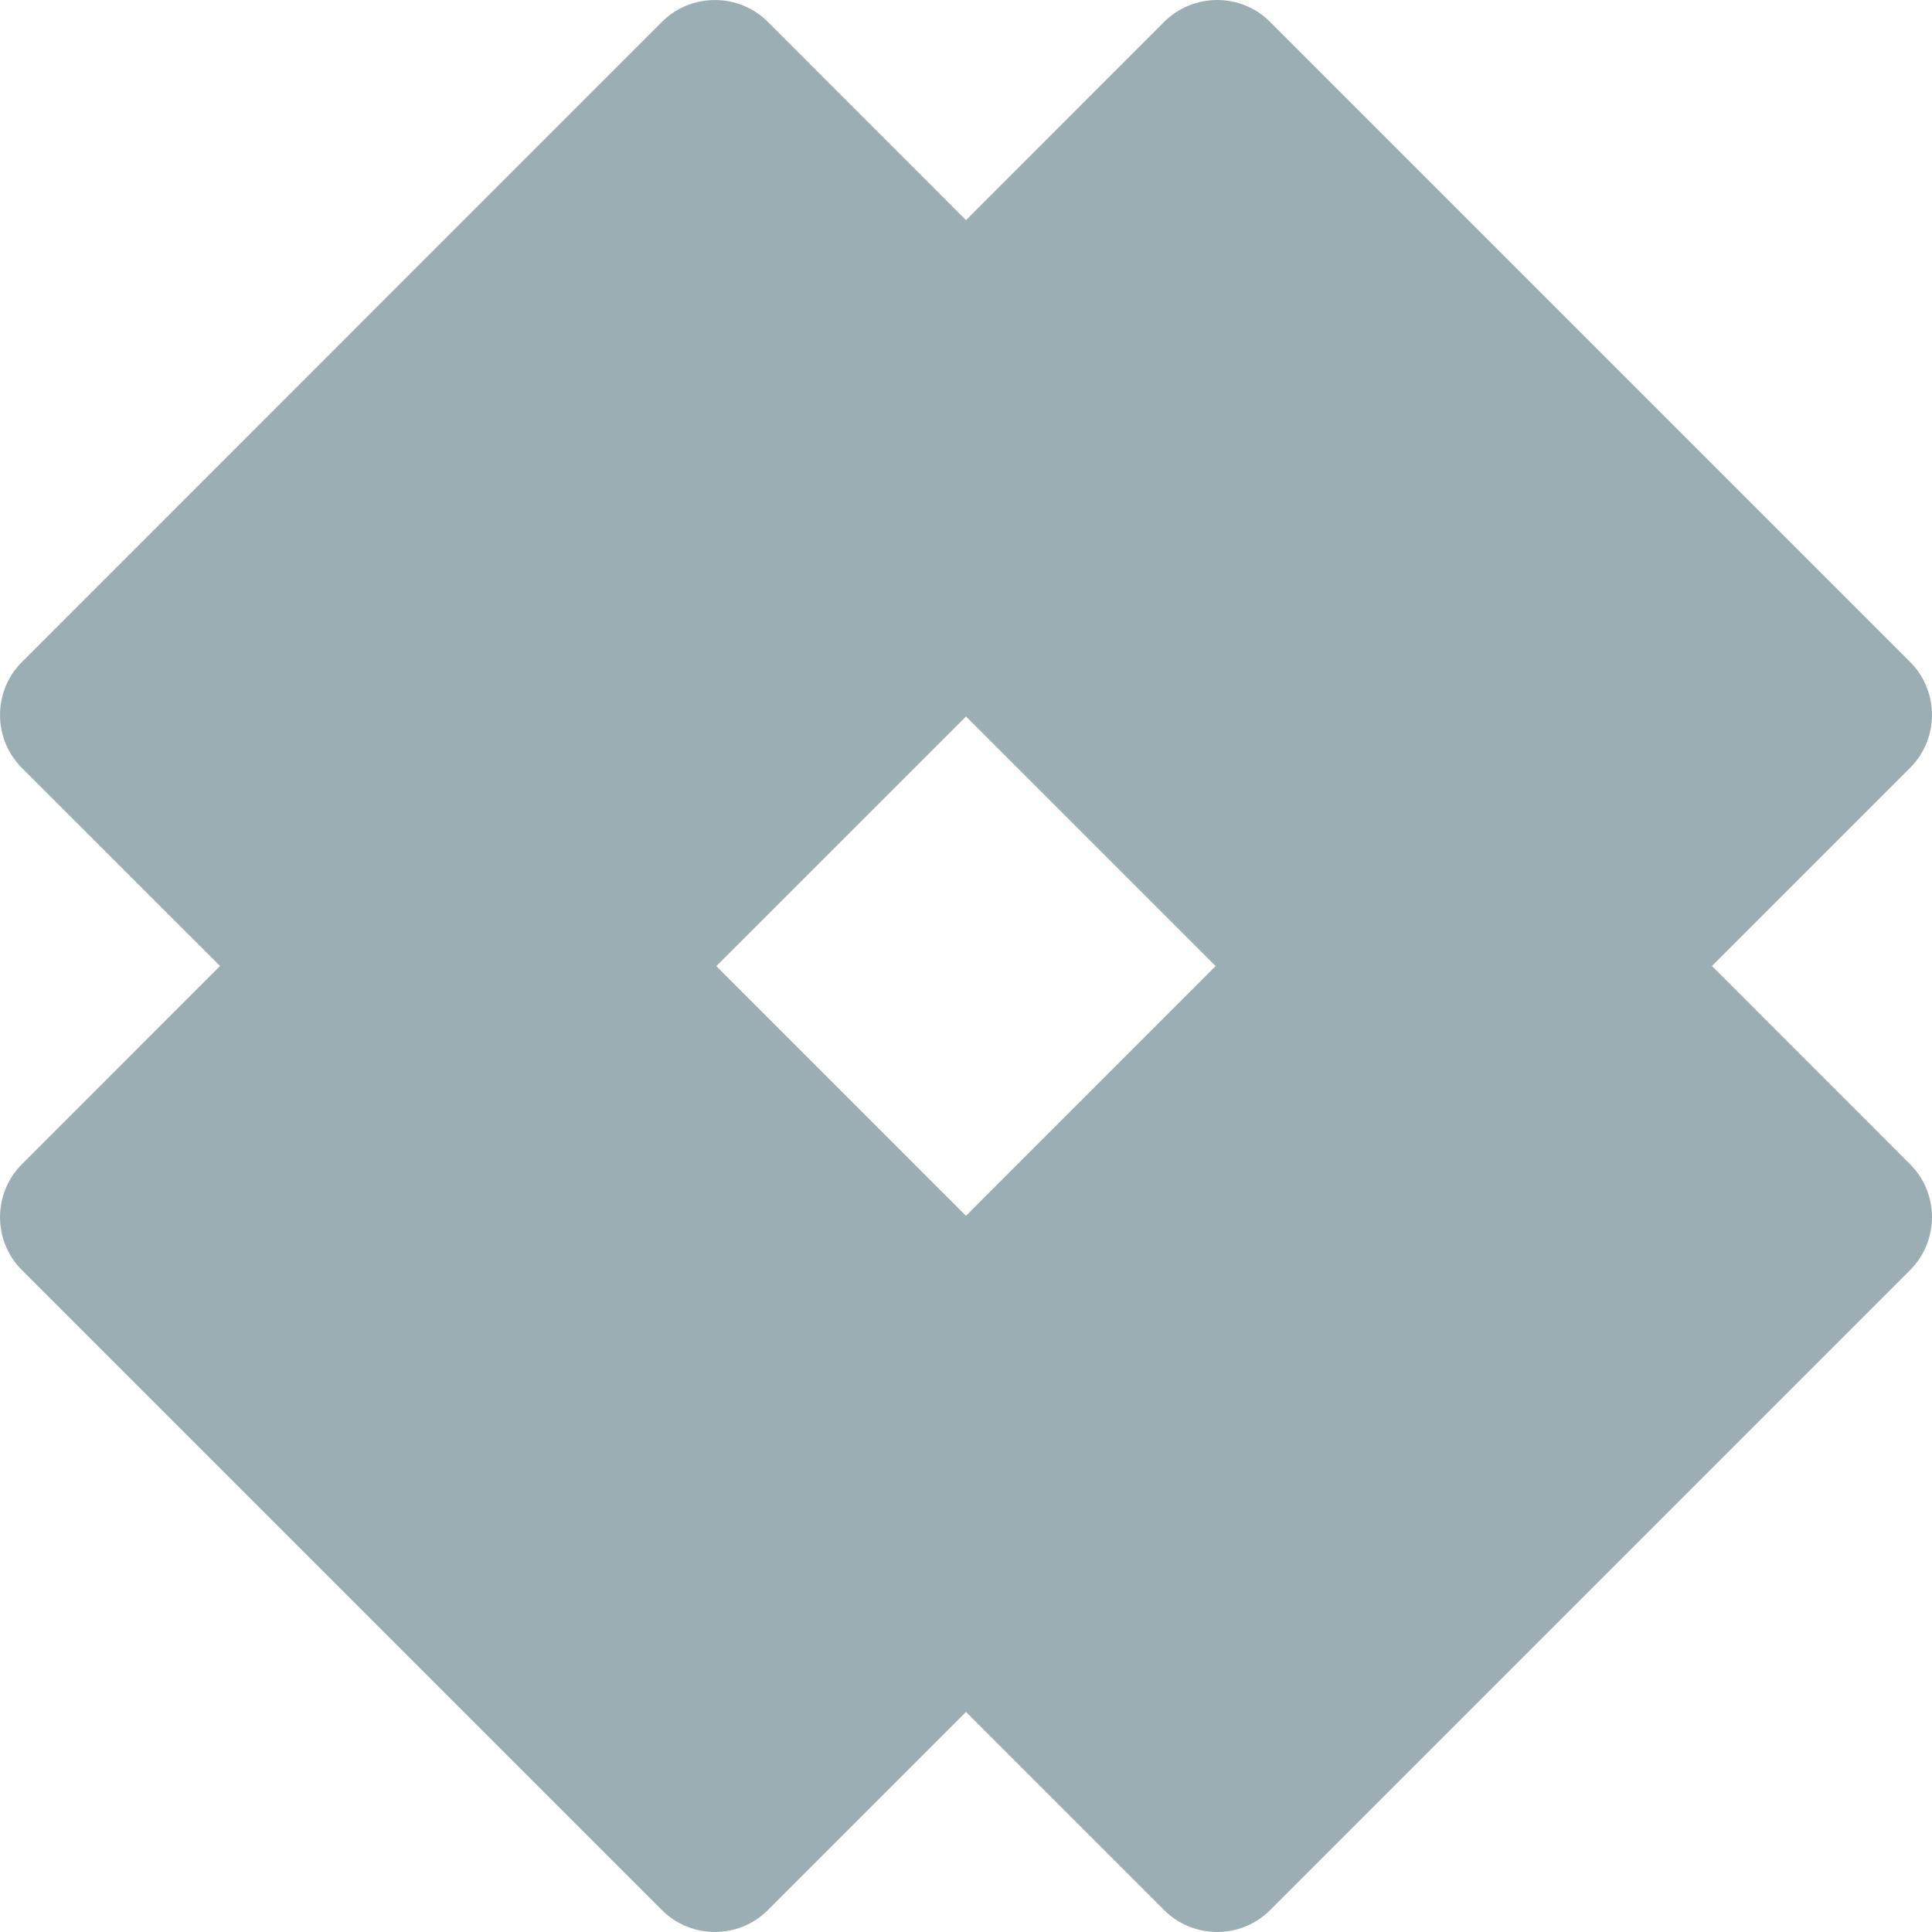 <?xml version="1.0" encoding="UTF-8" standalone="no"?>
<!-- Created with Inkscape (http://www.inkscape.org/) -->

<svg
   xmlns:dc="http://purl.org/dc/elements/1.1/"
   xmlns:cc="http://creativecommons.org/ns#"
   xmlns:rdf="http://www.w3.org/1999/02/22-rdf-syntax-ns#"
   xmlns:svg="http://www.w3.org/2000/svg"
   xmlns="http://www.w3.org/2000/svg"
   version="1.1"
   width="20"
   height="20"
   viewBox="0 0 20 20"
   id="Layer_1"
   xml:space="preserve"><defs
     id="defs7" /><path
     d="M 19.774,12.053 17.722,10 19.774,7.948 c 0.301,-0.301 0.301,-0.794 0,-1.095 L 13.147,0.226 c -0.301,-0.301 -0.793,-0.301 -1.095,0 L 10,2.279 7.948,0.226 c -0.301,-0.301 -0.794,-0.301 -1.095,0 L 0.226,6.854 c -0.301,0.301 -0.301,0.794 0,1.095 L 2.278,10 0.226,12.053 c -0.301,0.301 -0.301,0.793 0,1.094 L 6.853,19.774 c 0.301,0.301 0.794,0.301 1.095,0 l 2.052,-2.052 2.052,2.052 c 0.301,0.301 0.794,0.301 1.095,0 l 6.627,-6.627 c 0.301,-0.301 0.301,-0.794 0,-1.094 z m -9.774,-4.636 2.584,2.584 -2.584,2.585 -2.585,-2.585 2.585,-2.584 z"
     id="path3"
     style="fill:#9baeb3" /></svg>
